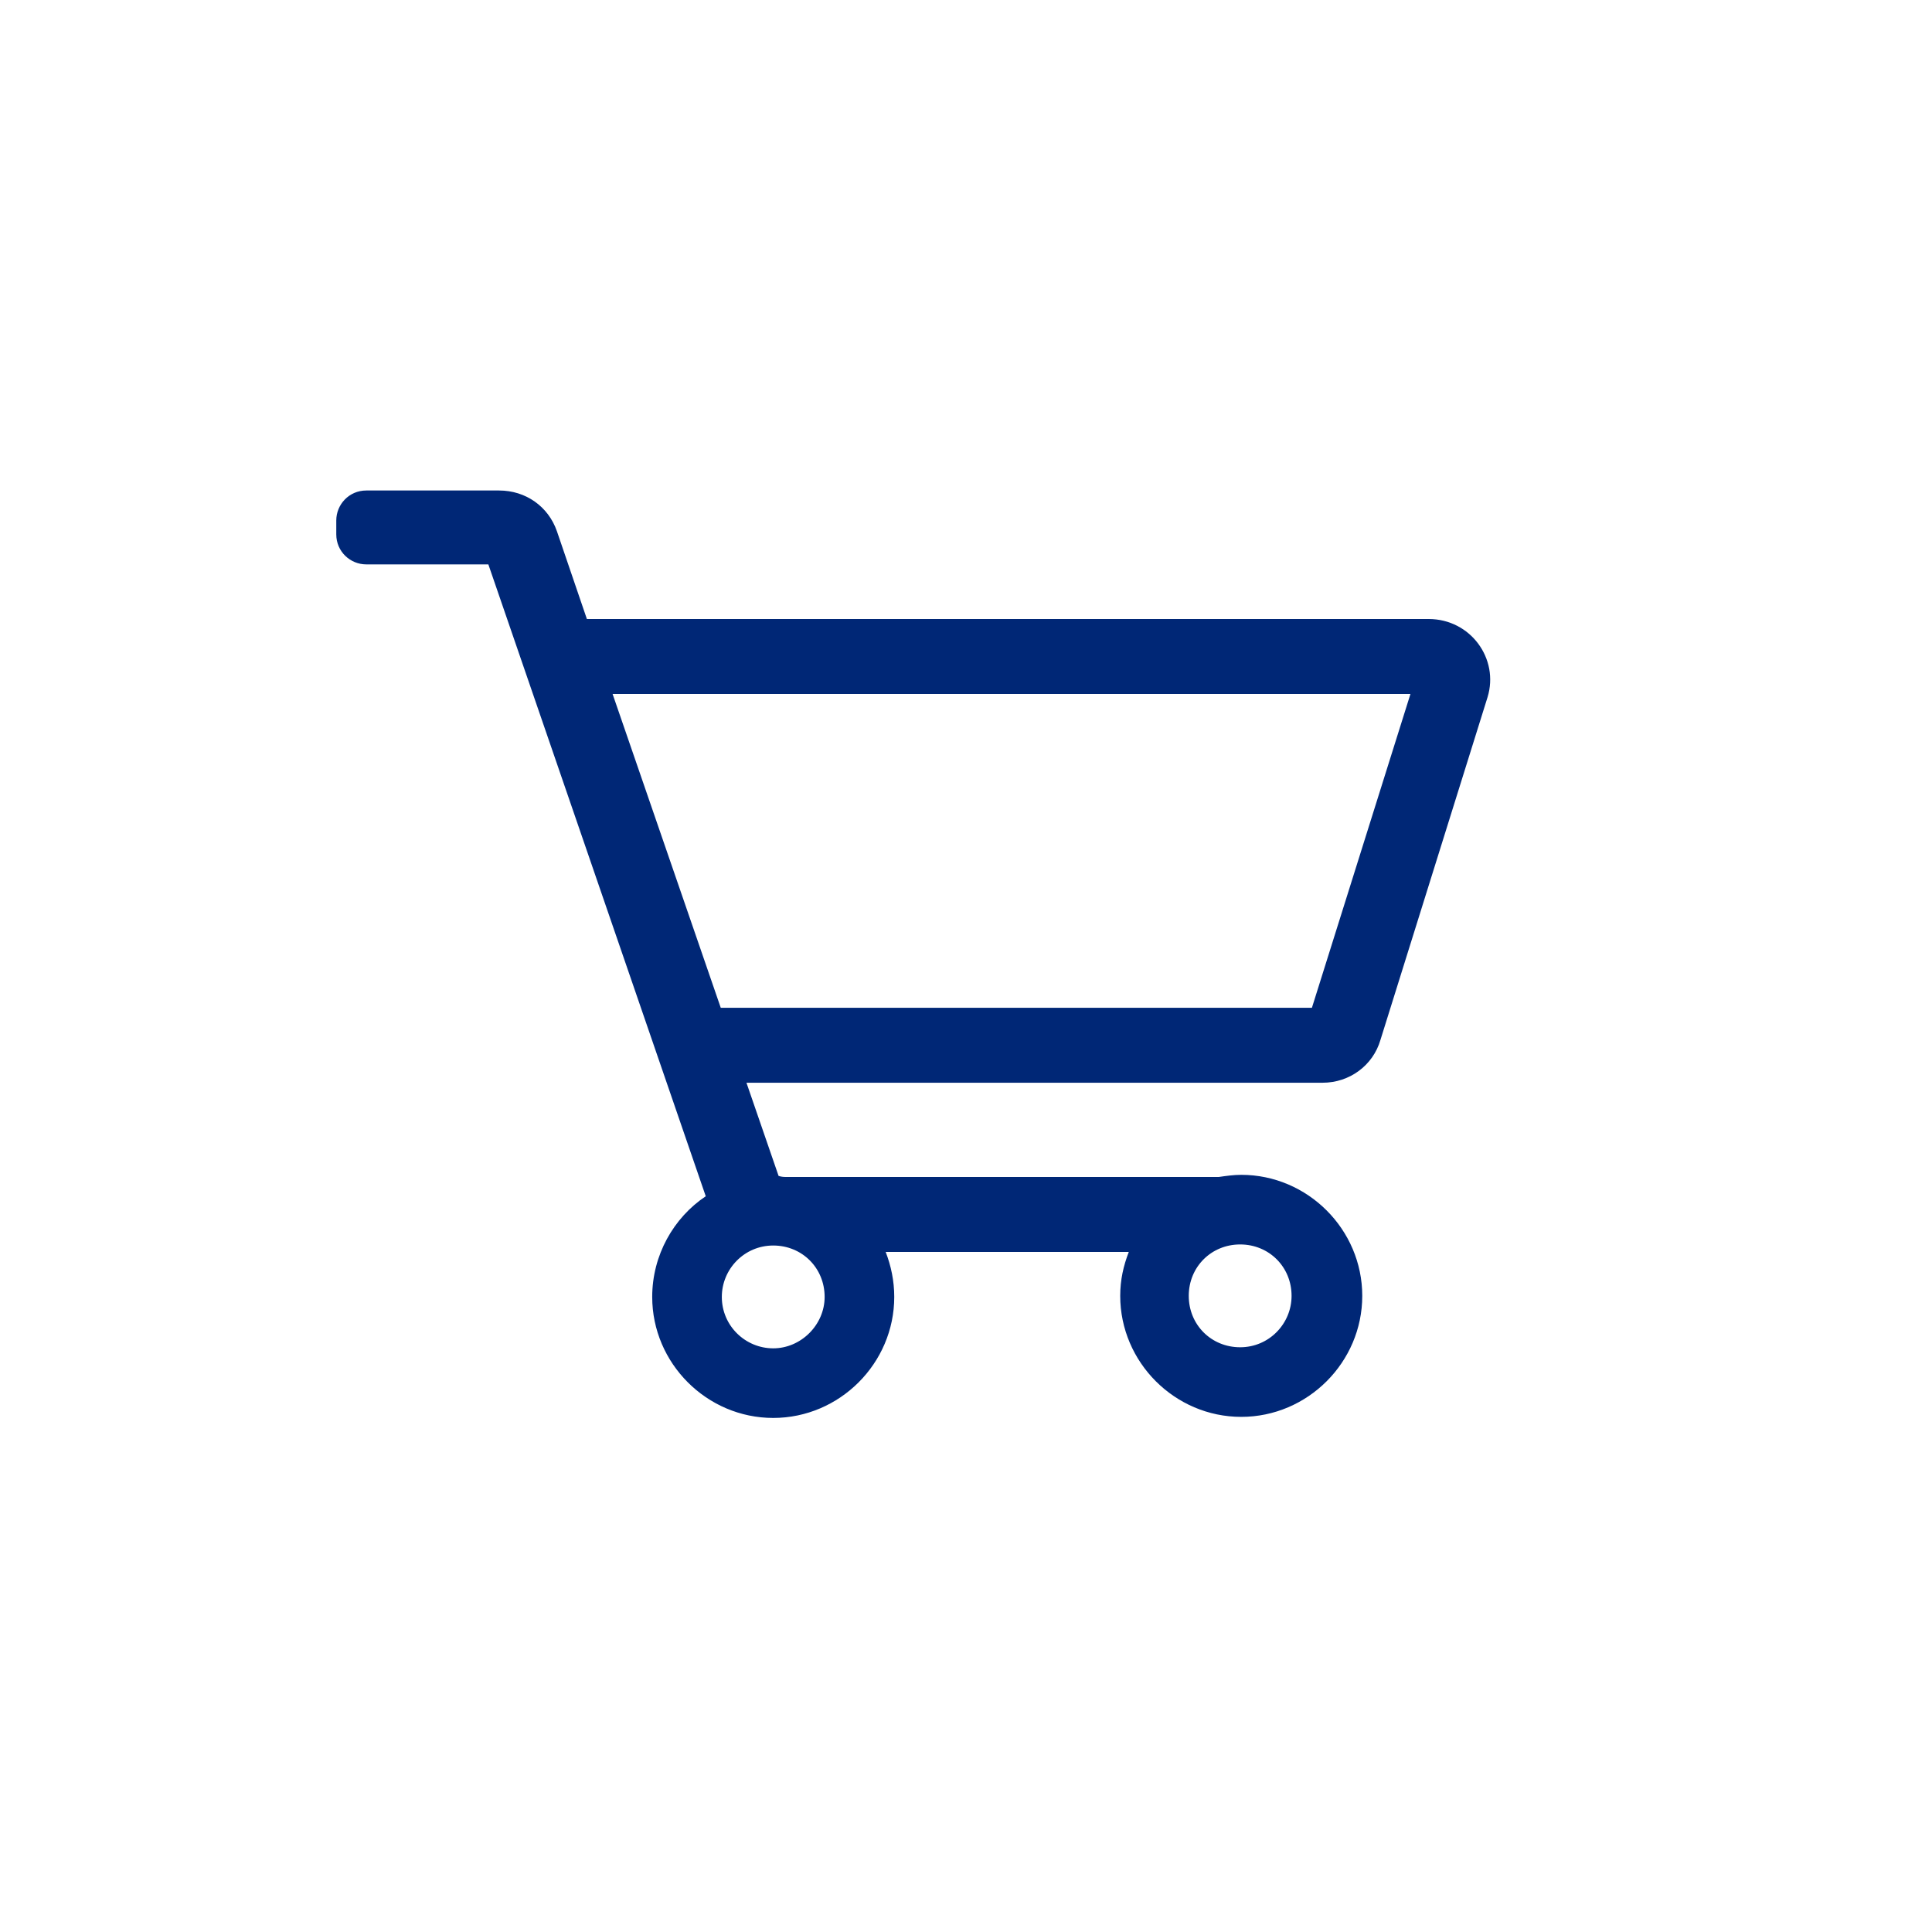<?xml version="1.0" encoding="utf-8"?>
<!-- Generator: Adobe Illustrator 18.0.0, SVG Export Plug-In . SVG Version: 6.00 Build 0)  -->
<!DOCTYPE svg PUBLIC "-//W3C//DTD SVG 1.1//EN" "http://www.w3.org/Graphics/SVG/1.1/DTD/svg11.dtd">
<svg version="1.1" id="Layer_1" xmlns="http://www.w3.org/2000/svg" xmlns:xlink="http://www.w3.org/1999/xlink" x="0px" y="0px"
	 width="180.4px" height="180.4px" viewBox="0 0 180.4 180.4" enable-background="new 0 0 180.4 180.4" xml:space="preserve">
<path fill="#002776" d="M133.4,57.8H54.8l-2.8-8.2c-0.8-2.3-2.9-3.8-5.4-3.8H34.2c-1.6,0-2.8,1.3-2.8,2.8v1.3c0,1.6,1.3,2.8,2.8,2.8
	h11.4l20.3,59c-3,2-5,5.5-5,9.4c0,6.2,5.1,11.3,11.3,11.3s11.3-5.1,11.3-11.3c0-1.5-0.3-2.9-0.8-4.2h22.7c-0.5,1.3-0.8,2.6-0.8,4.1
	c0,6.2,5.1,11.3,11.3,11.3s11.3-5.1,11.3-11.3s-5.1-11.3-11.3-11.3c-0.7,0-1.4,0.1-2.1,0.2H73.5c-0.3,0-0.5,0-0.8-0.1l-3-8.7h53.8
	c2.5,0,4.7-1.6,5.4-4l10-32C140,61.5,137.3,57.8,133.4,57.8z M72.2,125.9c-2.6,0-4.8-2.1-4.8-4.8c0-2.6,2.1-4.8,4.8-4.8
	s4.8,2.1,4.8,4.8C77,123.7,74.8,125.9,72.2,125.9z M120.6,121c0,2.6-2.1,4.8-4.8,4.8s-4.8-2.1-4.8-4.8s2.1-4.8,4.8-4.8
	S120.6,118.3,120.6,121z M122.5,94.1H67.3L57.2,64.8h74.5L122.5,94.1z"/>
</svg>
